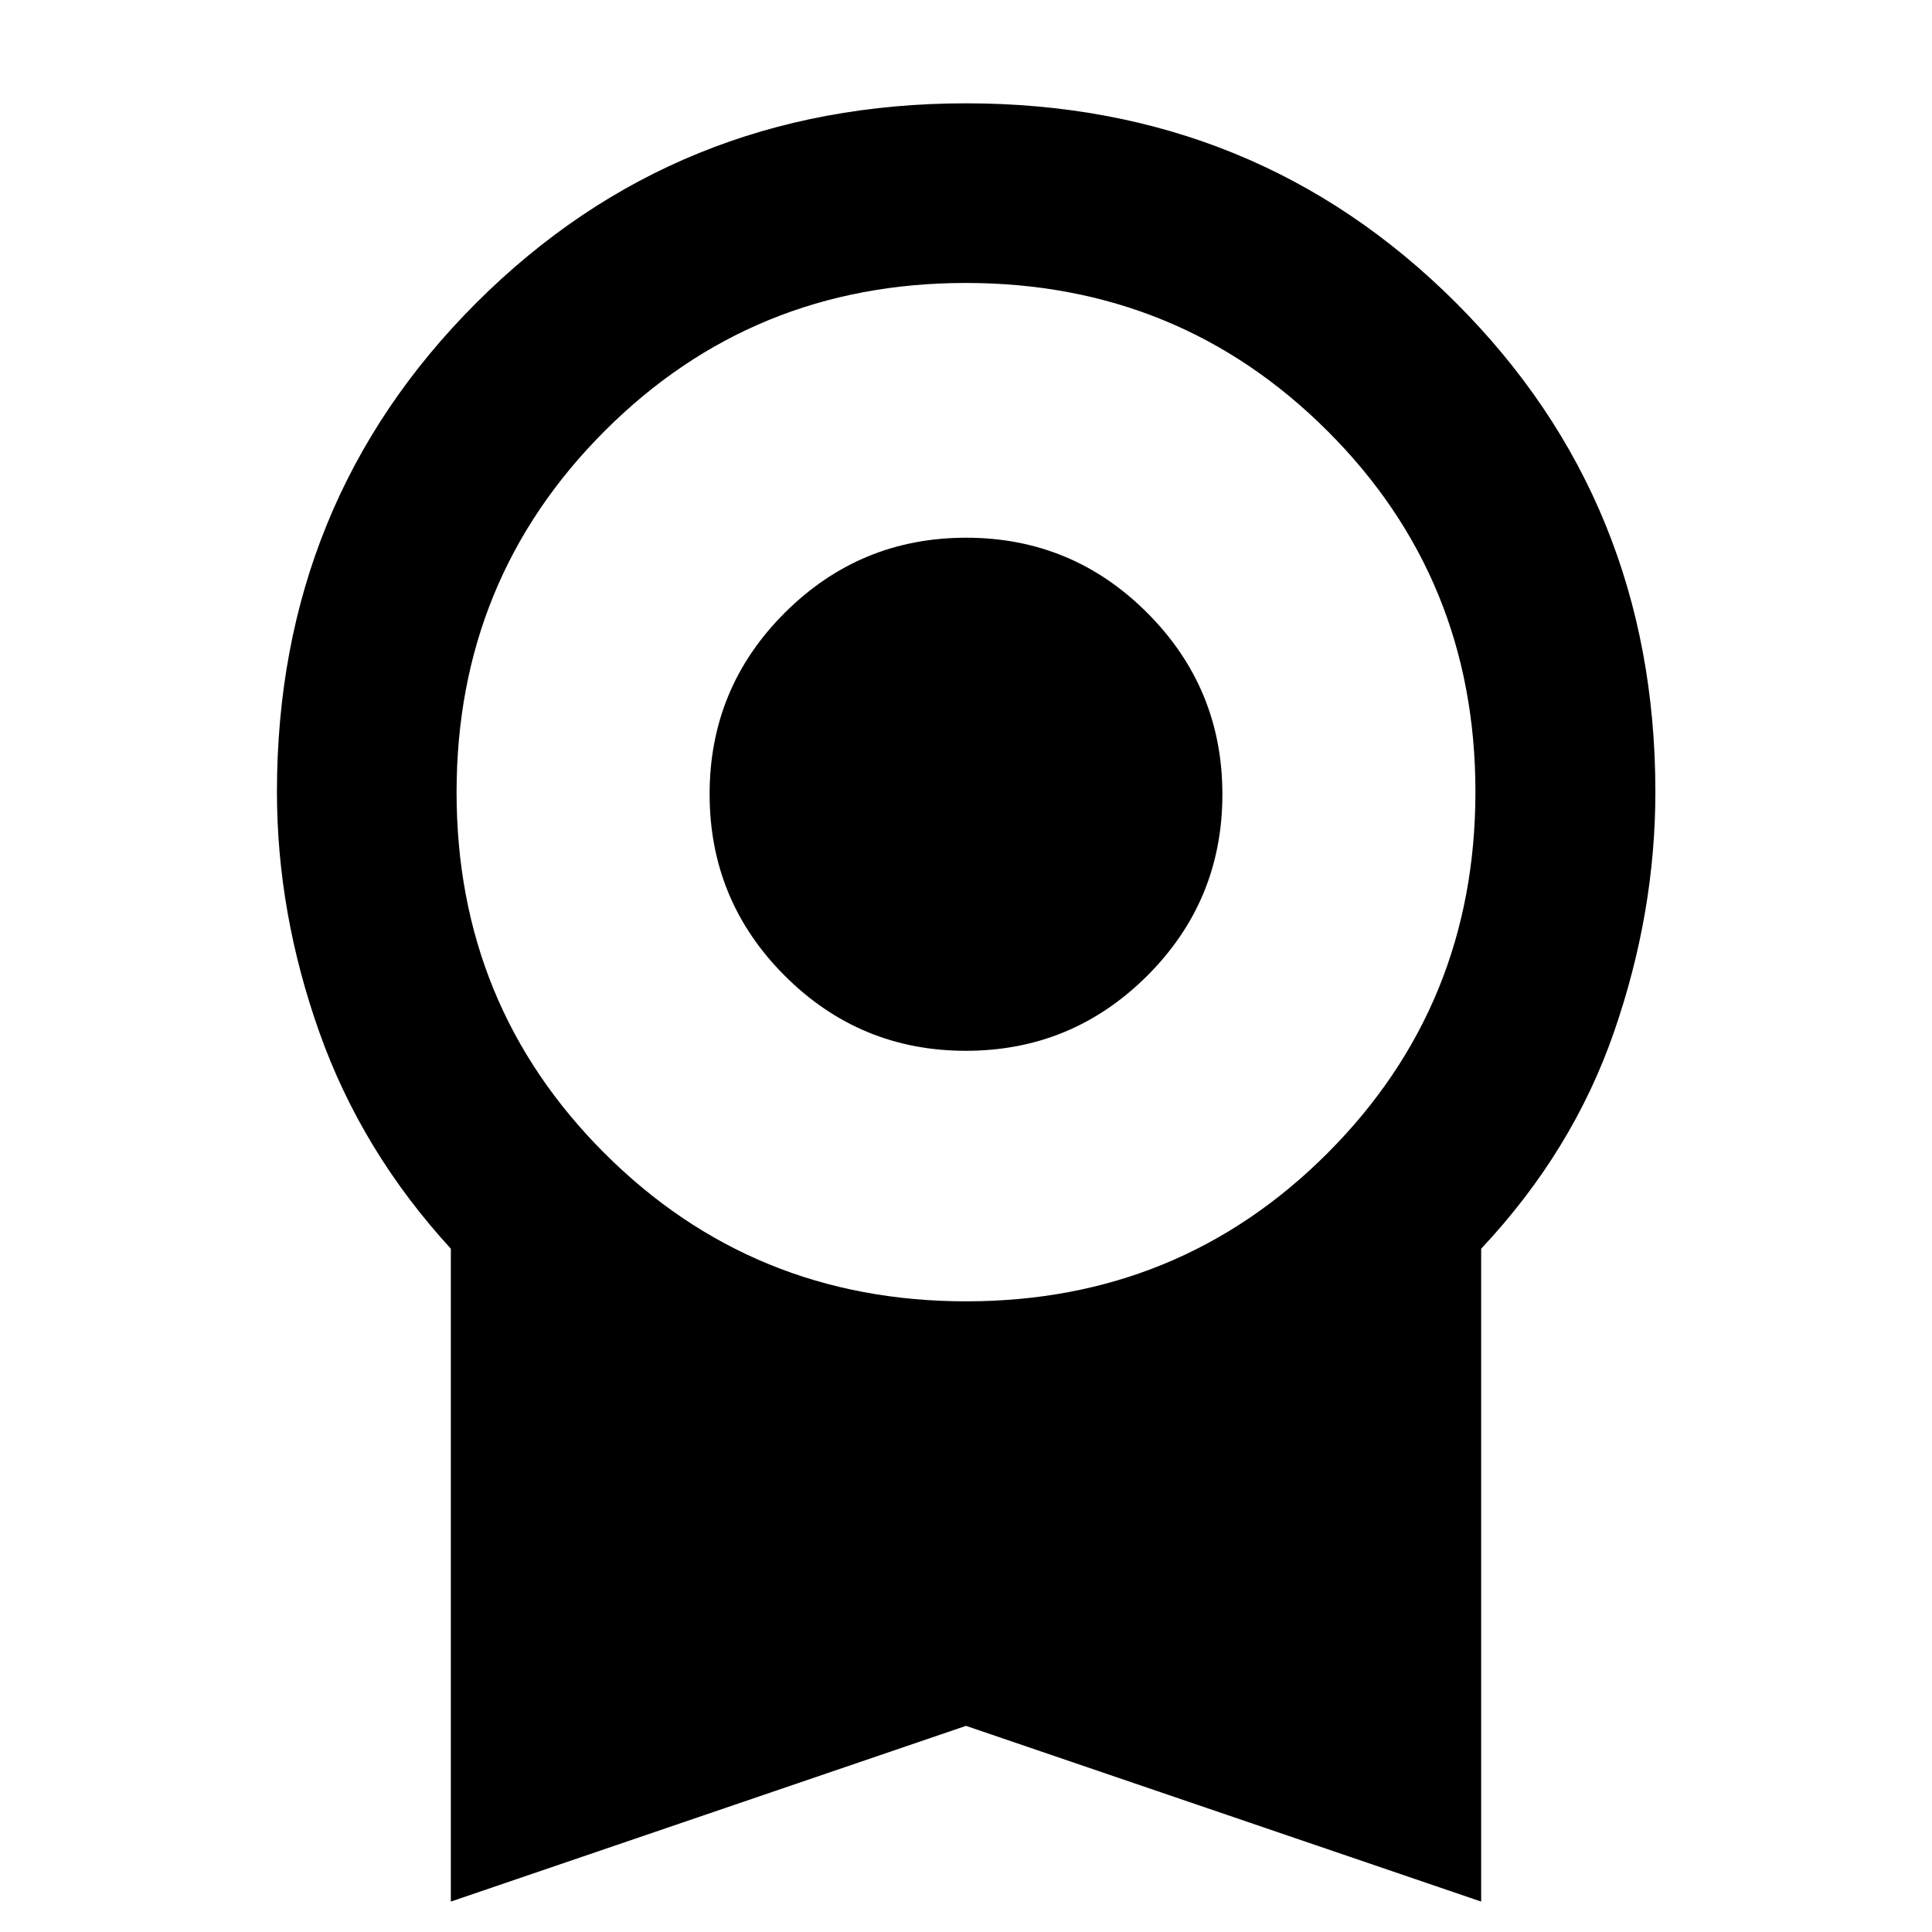 <svg xmlns="http://www.w3.org/2000/svg" height="40" viewBox="0 -960 960 960" width="40"><path d="M479.92-437.86q-52.71 0-90.02-37.34-37.3-37.34-37.3-90.21 0-52.86 37.38-90.13 37.38-37.27 90.1-37.27 52.71 0 90.02 37.38 37.3 37.37 37.3 90.09 0 52.95-37.38 90.22-37.38 37.26-90.1 37.26ZM224.02-15.12v-324.41q-44.35-48.34-65.38-107.67-21.03-59.32-21.03-119.31 0-144.1 99.18-243.12 99.18-99.03 243.3-99.03t243.29 99.03q99.17 99.02 99.17 243.12 0 59.99-20.56 119.31-20.56 59.33-66.01 107.67v324.41L480-102.43 224.02-15.12ZM480.1-313.38q105.96 0 179.49-73.58 73.54-73.59 73.54-179.6 0-106.01-73.64-179.42-73.63-73.42-179.59-73.42-105.96 0-179.49 73.6-73.54 73.59-73.54 179.49 0 106.02 73.64 179.48 73.63 73.45 179.59 73.45Z"/></svg>